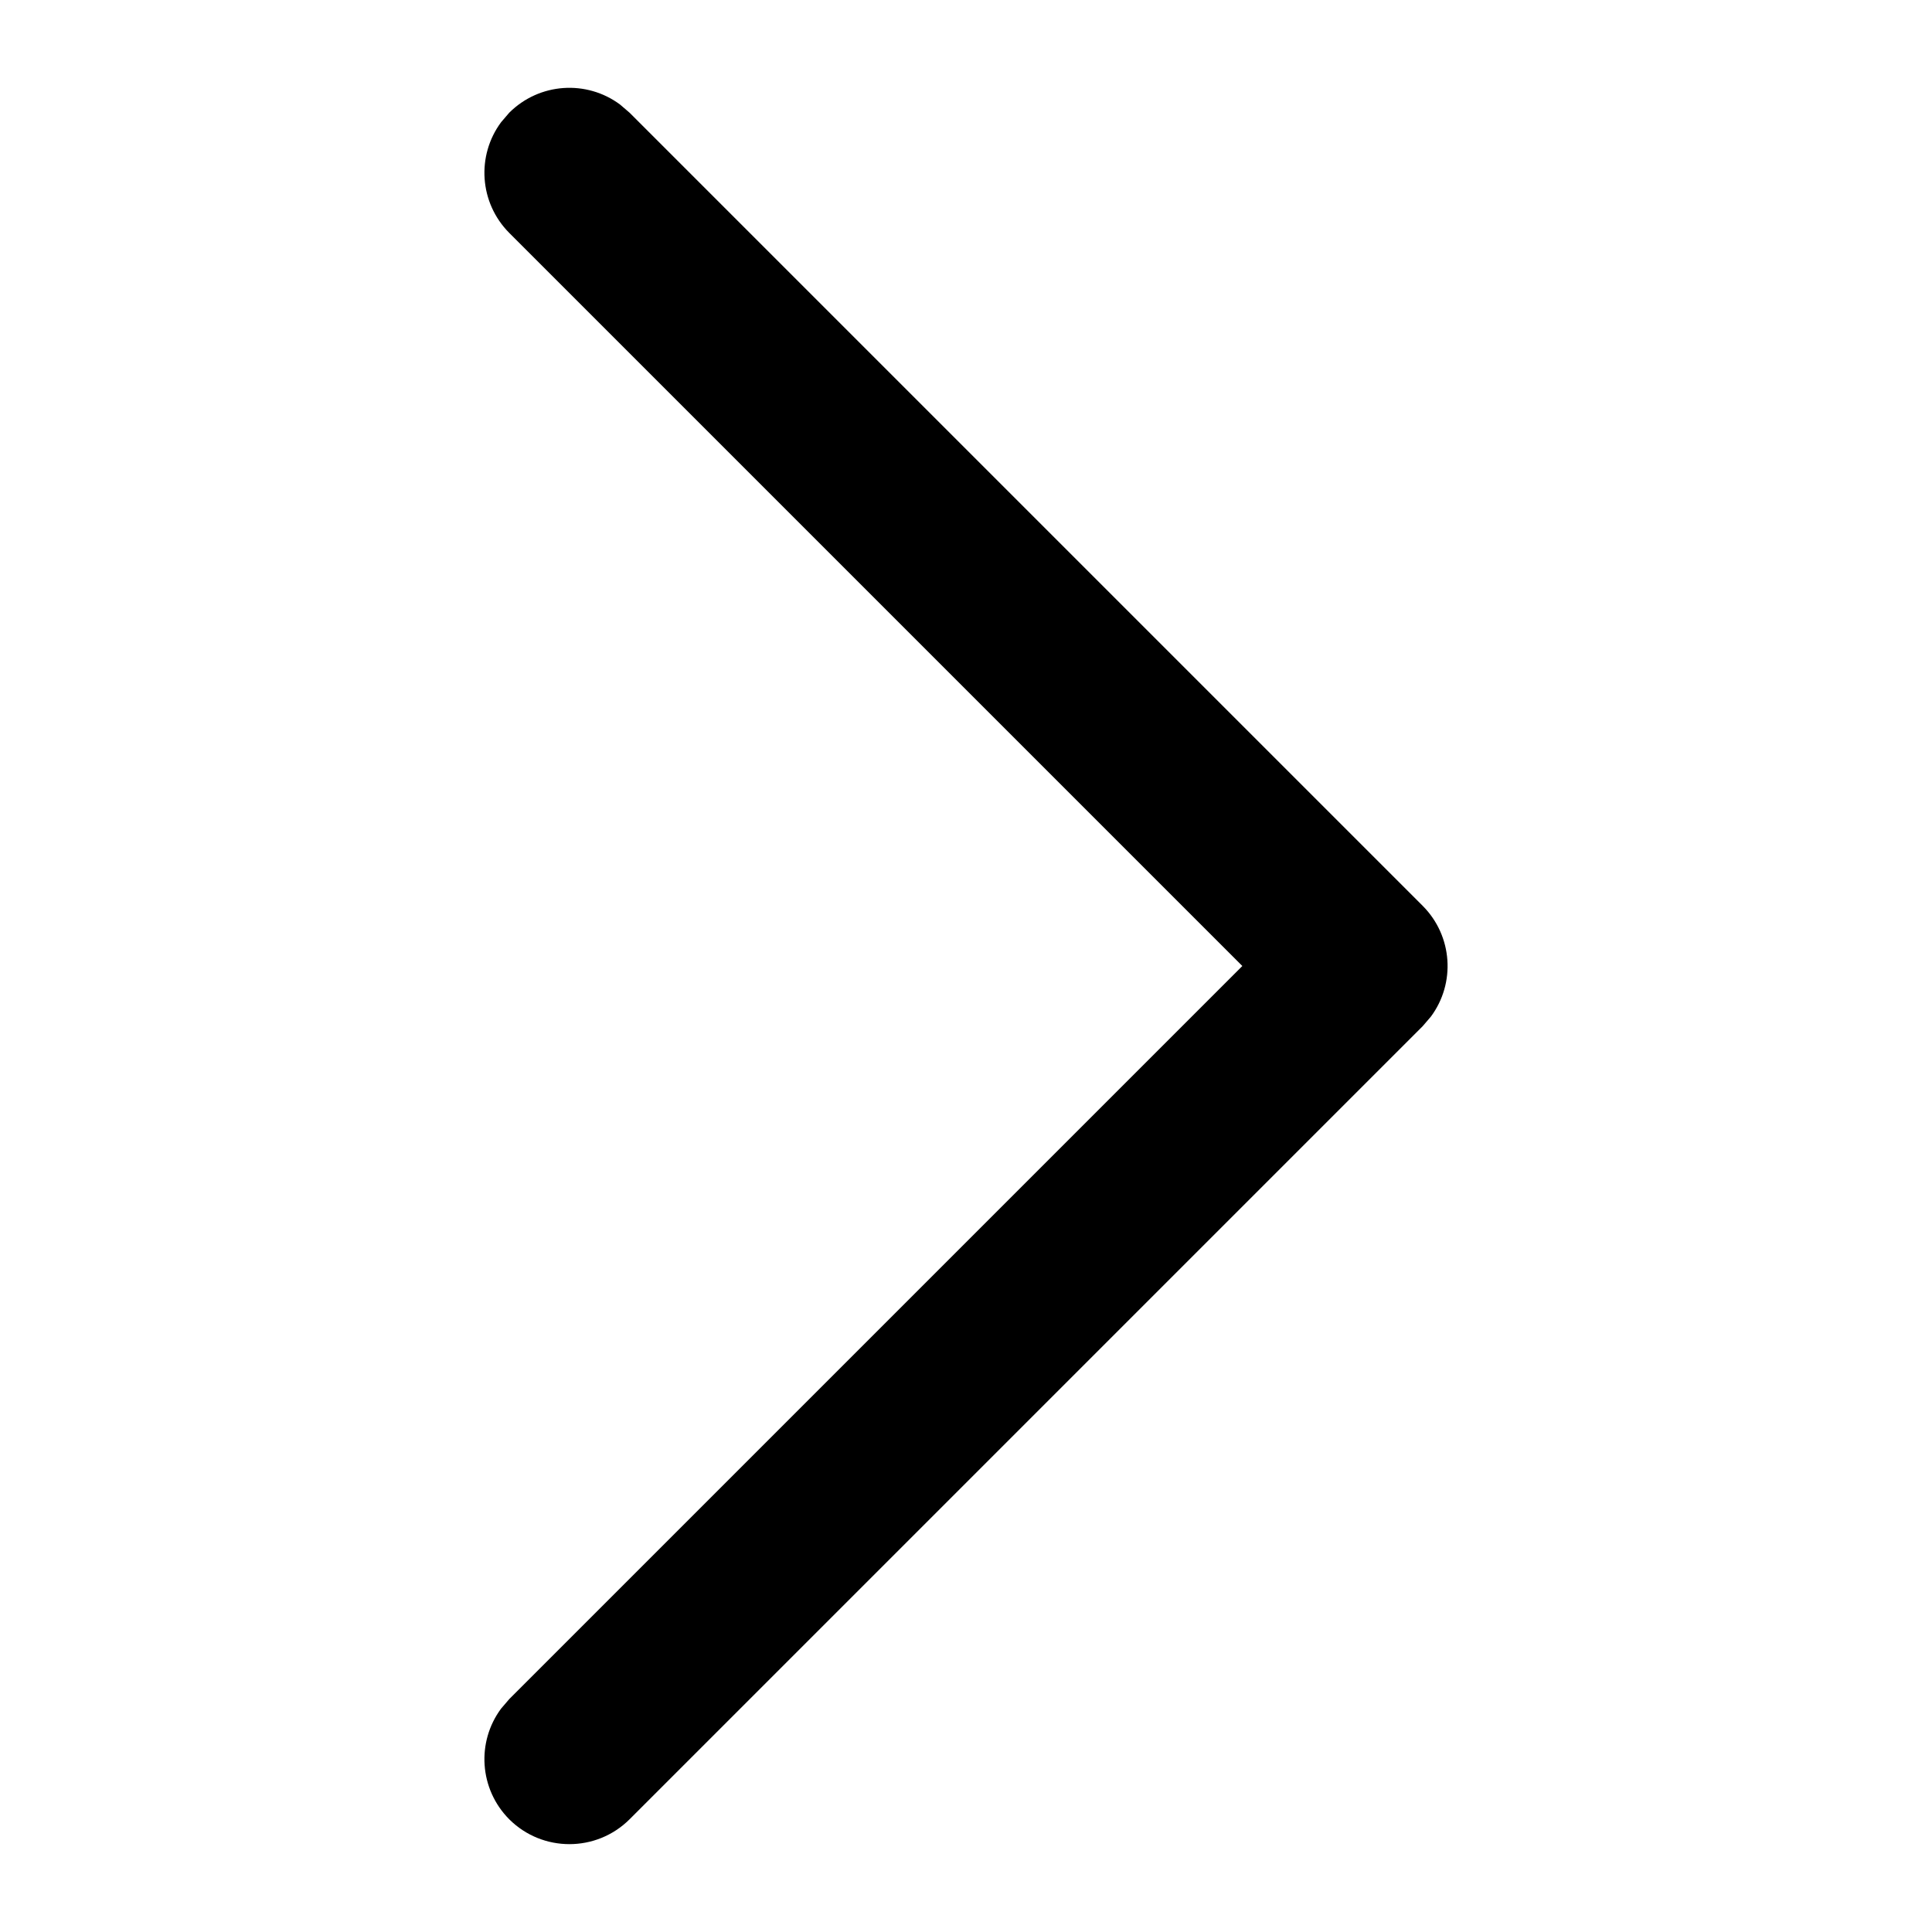 <svg xmlns="http://www.w3.org/2000/svg" xmlns:xlink="http://www.w3.org/1999/xlink" version="1.1" width="1000" height="1000" viewBox="0 0 1000 1000" xml:space="preserve">
<desc>Created with Fabric.js 3.5.0</desc>
<defs>
</defs>
<rect x="0" y="0" width="100%" height="100%" fill="none"/>
<g transform="matrix(78.201 0 0 78.201 500 500)" id="700253">
<path style="stroke: none; stroke-width: 1; stroke-dasharray: none; stroke-linecap: butt; stroke-dashoffset: 0; stroke-linejoin: miter; stroke-miterlimit: 4; is-custom-font: none; font-file-url: none; fill: rgb(0,0,0); fill-rule: nonzero; opacity: 1;" vector-effect="non-scaling-stroke" transform=" translate(-9, -9)" d="M 5.977 14.648 C 5.778 14.448 5.759 14.136 5.923 13.915 L 5.977 13.852 L 10.829 9 L 5.977 4.148 C 5.778 3.948 5.759 3.636 5.923 3.415 L 5.977 3.352 C 6.177 3.153 6.489 3.134 6.71 3.298 L 6.773 3.352 L 12.023 8.602 C 12.222 8.802 12.241 9.114 12.077 9.335 L 12.023 9.398 L 6.773 14.648 C 6.553 14.867 6.197 14.867 5.977 14.648 Z" stroke-linecap="round"/>
</g>
</svg>